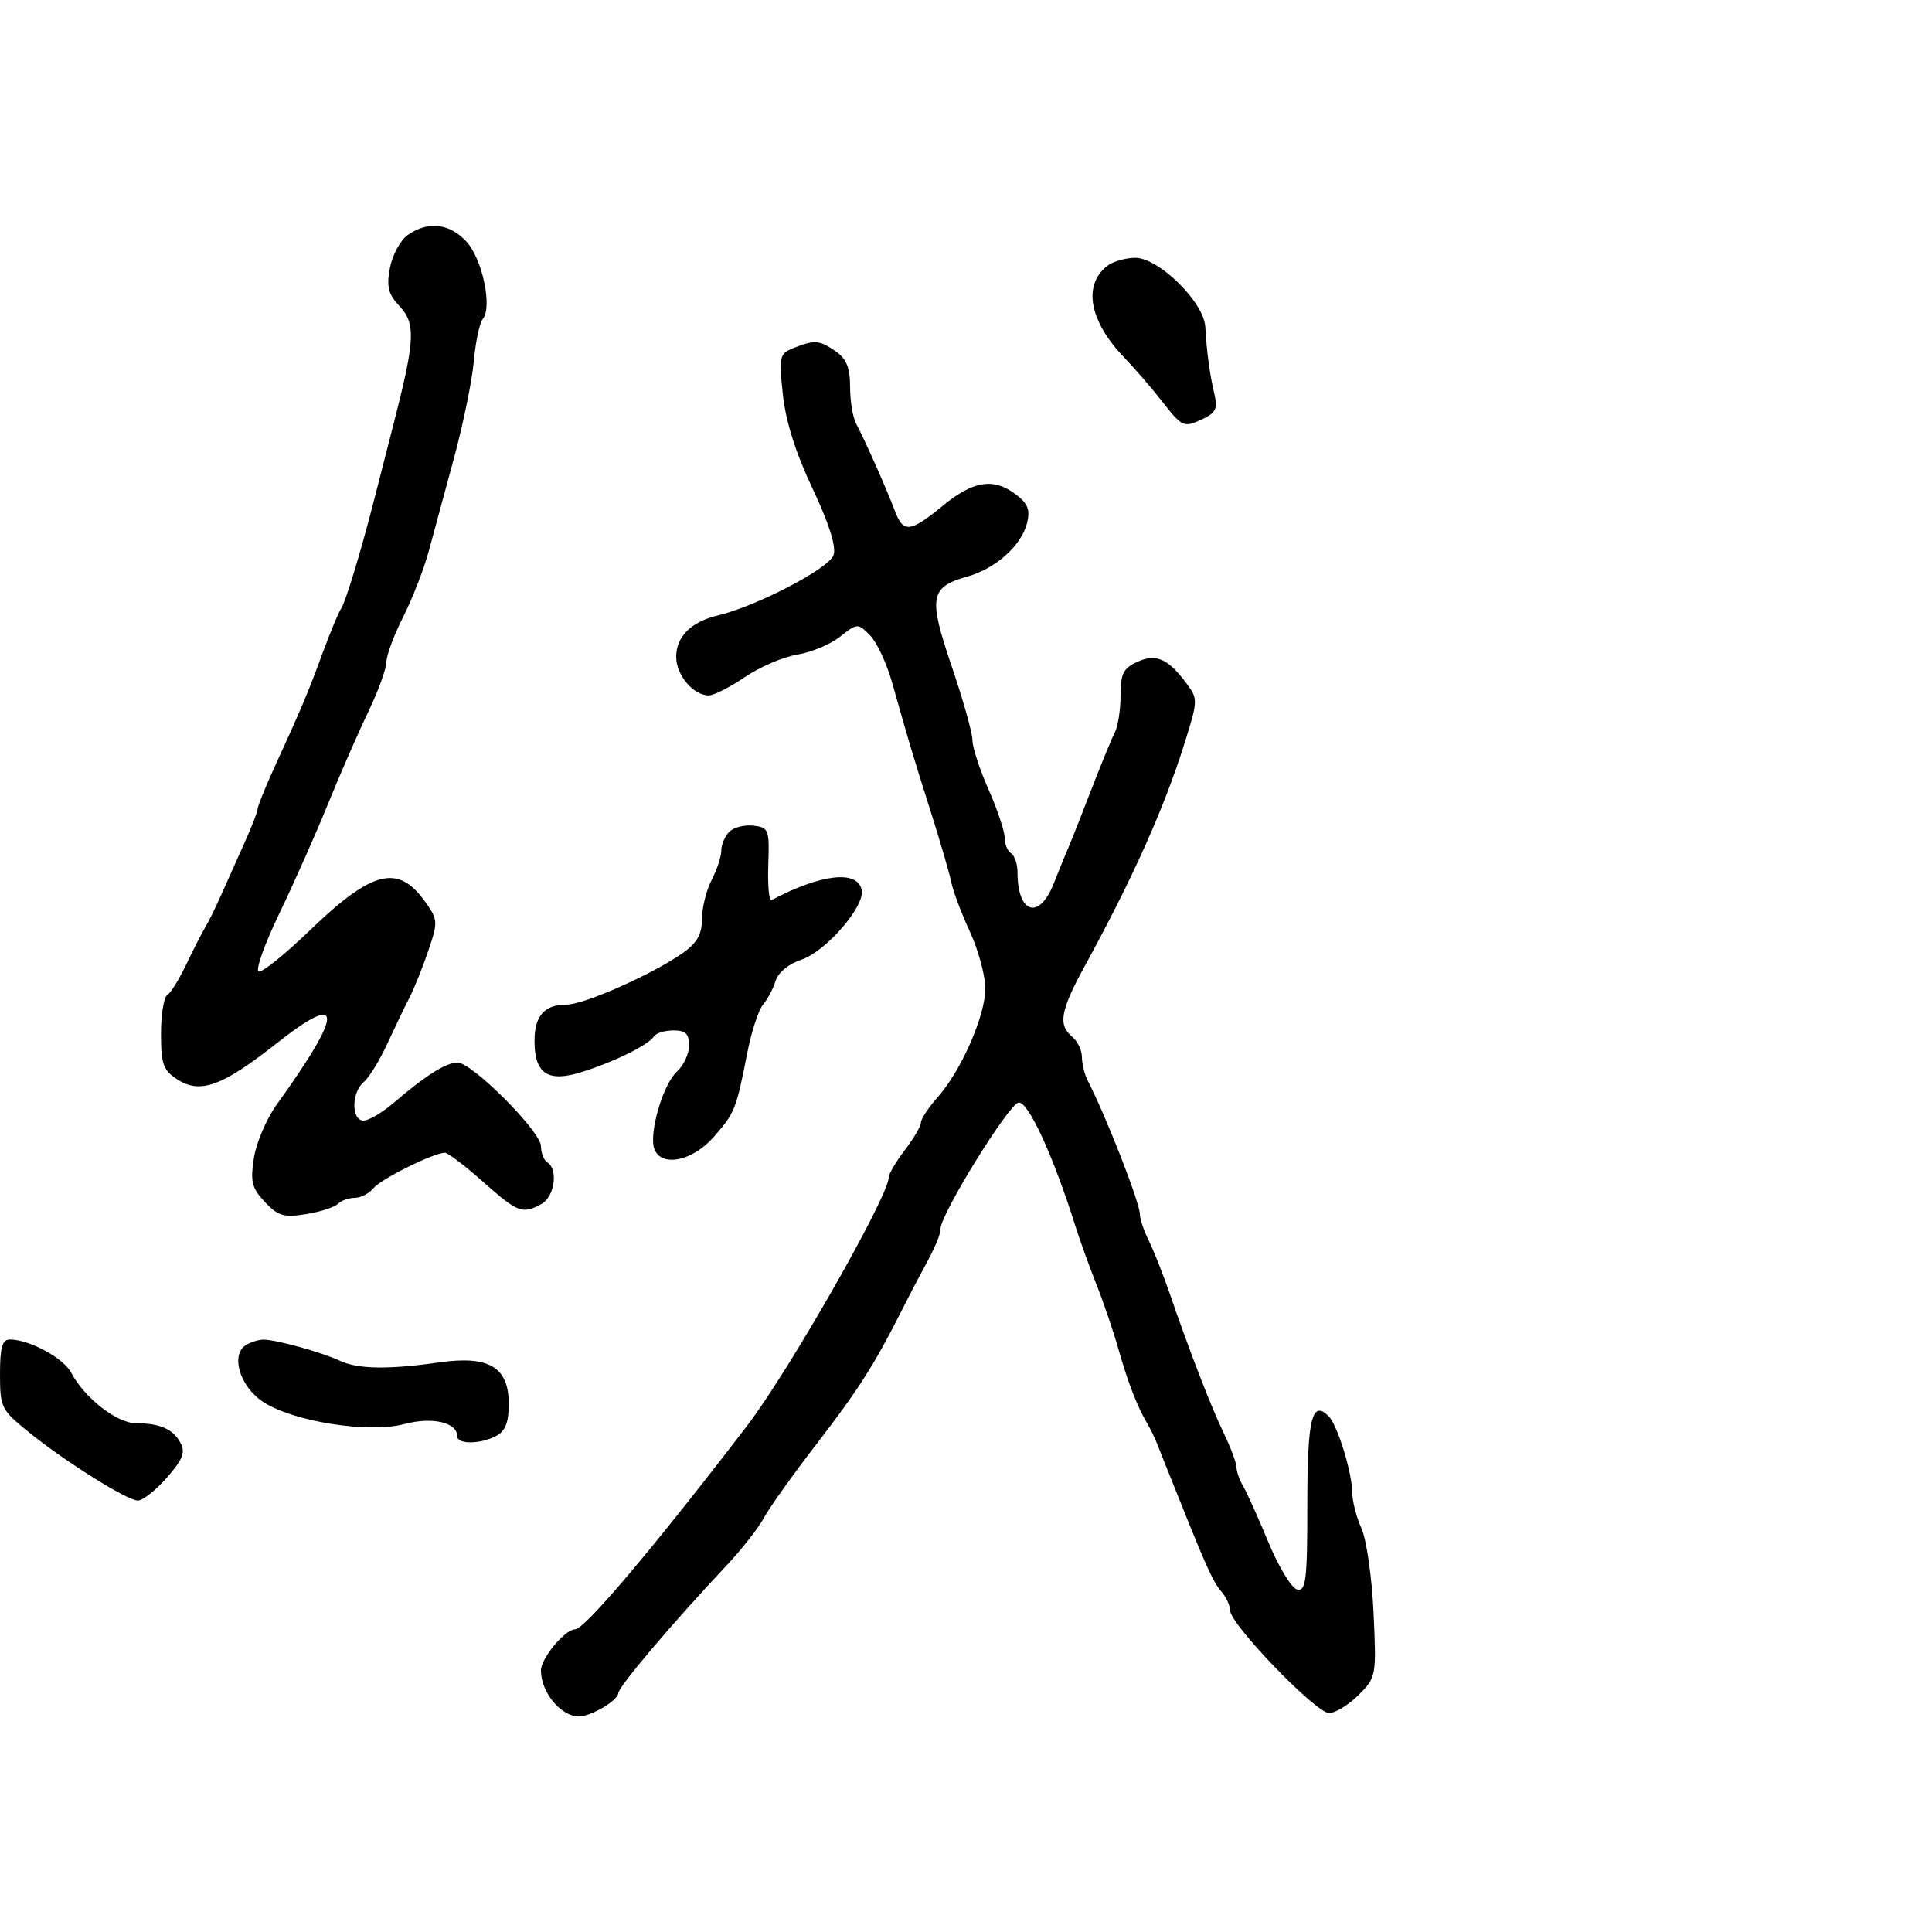 <svg xmlns="http://www.w3.org/2000/svg" width="300" height="300" viewBox="0 0 300 300" version="1.1">
	<path d="M 63.338 36.476 C 62.180 37.287, 60.925 39.589, 60.549 41.590 C 59.996 44.540, 60.279 45.668, 62.045 47.548 C 64.593 50.260, 64.457 52.827, 61.073 66 C 59.873 70.675, 58.486 76.075, 57.993 78 C 55.991 85.808, 53.631 93.558, 52.969 94.500 C 52.582 95.050, 51.272 98.200, 50.057 101.500 C 47.766 107.725, 46.952 109.655, 42.598 119.188 C 41.169 122.317, 40 125.212, 40 125.622 C 40 126.033, 39.072 128.423, 37.938 130.934 C 36.804 133.445, 35.179 137.075, 34.328 139 C 33.476 140.925, 32.368 143.175, 31.865 144 C 31.362 144.825, 30.049 147.394, 28.947 149.709 C 27.845 152.023, 26.506 154.187, 25.972 154.518 C 25.437 154.848, 25 157.556, 25 160.536 C 25 165.188, 25.348 166.182, 27.459 167.565 C 31.070 169.931, 34.440 168.719, 43 161.974 C 53.396 153.782, 53.389 157.053, 42.978 171.500 C 41.392 173.700, 39.794 177.438, 39.426 179.806 C 38.853 183.488, 39.099 184.478, 41.128 186.641 C 43.167 188.816, 44.062 189.082, 47.500 188.534 C 49.700 188.184, 51.927 187.471, 52.450 186.949 C 52.972 186.427, 54.155 186, 55.078 186 C 56 186, 57.320 185.320, 58.010 184.488 C 59.216 183.034, 67.364 179, 69.094 179 C 69.555 179, 72.213 181.025, 75 183.500 C 80.421 188.314, 81.076 188.565, 84.066 186.965 C 86.102 185.875, 86.725 181.566, 85 180.500 C 84.450 180.160, 84 179.028, 84 177.983 C 84 175.704, 73.320 165, 71.046 165 C 69.255 165, 66.104 166.980, 61.215 171.179 C 59.409 172.730, 57.271 174, 56.465 174 C 54.532 174, 54.547 169.621, 56.485 168.013 C 57.301 167.335, 58.932 164.692, 60.109 162.140 C 61.286 159.588, 62.846 156.343, 63.576 154.928 C 64.306 153.513, 65.622 150.238, 66.500 147.651 C 68.032 143.139, 68.012 142.826, 66.023 140.032 C 61.795 134.095, 57.799 135.110, 47.944 144.624 C 44.193 148.245, 40.692 151.049, 40.165 150.854 C 39.637 150.659, 41.071 146.626, 43.352 141.892 C 45.634 137.158, 49.033 129.508, 50.906 124.892 C 52.780 120.276, 55.592 113.841, 57.156 110.590 C 58.720 107.340, 60 103.837, 60 102.807 C 60 101.777, 61.168 98.629, 62.595 95.813 C 64.022 92.997, 65.813 88.399, 66.575 85.596 C 67.337 82.793, 69.116 76.225, 70.529 71 C 71.941 65.775, 73.313 59.055, 73.578 56.067 C 73.843 53.078, 74.467 50.142, 74.965 49.542 C 76.490 47.705, 74.897 40.181, 72.417 37.505 C 69.795 34.676, 66.449 34.297, 63.338 36.476 M 171.938 41.282 C 168.096 44.279, 169.147 49.901, 174.607 55.557 C 176.198 57.205, 178.893 60.333, 180.595 62.508 C 183.532 66.260, 183.831 66.398, 186.456 65.202 C 188.794 64.137, 189.122 63.521, 188.578 61.221 C 187.843 58.116, 187.383 54.725, 187.157 50.750 C 186.937 46.901, 179.904 39.990, 176.250 40.032 C 174.738 40.049, 172.797 40.612, 171.938 41.282 M 123.199 54.050 C 121.032 54.920, 120.936 55.339, 121.559 61.237 C 121.999 65.402, 123.539 70.288, 126.155 75.823 C 128.732 81.274, 129.865 84.849, 129.441 86.185 C 128.788 88.242, 117.544 94.110, 111.484 95.557 C 107.309 96.553, 105 98.848, 105 102 C 105 104.842, 107.692 108.012, 110.079 107.982 C 110.860 107.972, 113.389 106.683, 115.698 105.118 C 118.006 103.553, 121.651 101.992, 123.797 101.648 C 125.943 101.305, 128.930 100.057, 130.433 98.874 C 133.127 96.755, 133.196 96.751, 135.082 98.638 C 136.135 99.691, 137.691 103.016, 138.539 106.026 C 141.179 115.392, 141.736 117.255, 144.513 126 C 145.998 130.675, 147.439 135.625, 147.716 137 C 147.993 138.375, 149.295 141.835, 150.610 144.688 C 151.924 147.542, 153 151.508, 153 153.502 C 153 157.733, 149.261 166.243, 145.574 170.406 C 144.158 172.004, 143 173.761, 143 174.311 C 143 174.861, 141.875 176.786, 140.500 178.589 C 139.125 180.392, 138 182.296, 138 182.820 C 138 185.727, 122.471 212.964, 116 221.406 C 101.424 240.422, 90.794 253, 89.298 253 C 87.735 253, 84 257.497, 84 259.380 C 84 261.912, 85.745 264.793, 88.014 266.007 C 89.484 266.794, 90.743 266.667, 92.991 265.505 C 94.646 264.649, 96 263.491, 96 262.932 C 96 261.946, 104.300 252.154, 112.897 243 C 115.221 240.525, 117.794 237.239, 118.614 235.697 C 119.435 234.156, 123.116 228.995, 126.796 224.228 C 133.261 215.852, 135.729 211.982, 140.014 203.500 C 141.126 201.300, 142.407 198.825, 142.862 198 C 145.157 193.837, 146.004 191.913, 146.048 190.764 C 146.138 188.412, 156.596 171.509, 158.146 171.210 C 159.628 170.925, 163.536 179.417, 167.024 190.500 C 167.716 192.700, 169.170 196.726, 170.254 199.446 C 171.337 202.166, 172.869 206.666, 173.657 209.446 C 175.139 214.672, 176.581 218.404, 178.122 221 C 178.612 221.825, 179.276 223.175, 179.597 224 C 179.918 224.825, 180.591 226.512, 181.091 227.750 C 181.591 228.988, 182.404 231.012, 182.897 232.250 C 187.221 243.100, 188.401 245.705, 189.610 247.079 C 190.375 247.947, 191.007 249.297, 191.015 250.079 C 191.036 252.224, 204.322 266, 206.369 266 C 207.351 266, 209.411 264.742, 210.948 263.206 C 213.708 260.446, 213.737 260.287, 213.287 250.456 C 213.037 244.980, 212.194 239.082, 211.416 237.349 C 210.637 235.616, 209.993 233.141, 209.985 231.849 C 209.964 228.656, 207.697 221.297, 206.306 219.906 C 203.714 217.314, 203 220.279, 203 233.632 C 203 245.361, 202.793 247.104, 201.436 246.823 C 200.576 246.645, 198.566 243.350, 196.968 239.500 C 195.371 235.650, 193.600 231.719, 193.032 230.764 C 192.464 229.809, 192 228.488, 192 227.829 C 192 227.170, 191.116 224.802, 190.035 222.566 C 188.062 218.484, 184.711 209.816, 181.504 200.500 C 180.557 197.750, 179.157 194.226, 178.391 192.669 C 177.626 191.112, 177 189.259, 177 188.552 C 177 186.773, 171.806 173.460, 168.889 167.764 C 168.400 166.809, 168 165.176, 168 164.136 C 168 163.096, 167.325 161.685, 166.500 161 C 164.251 159.133, 164.647 156.935, 168.502 149.895 C 175.834 136.505, 180.739 125.558, 183.893 115.545 C 186.032 108.758, 186.040 108.531, 184.242 106.123 C 181.340 102.236, 179.519 101.442, 176.578 102.783 C 174.427 103.762, 174 104.626, 174 107.992 C 174 110.211, 173.595 112.809, 173.100 113.764 C 172.605 114.719, 170.986 118.650, 169.503 122.500 C 168.019 126.350, 166.419 130.400, 165.948 131.500 C 165.476 132.600, 164.417 135.188, 163.596 137.250 C 161.340 142.914, 158 141.856, 158 135.477 C 158 134.180, 157.550 132.840, 157 132.500 C 156.450 132.160, 156 131.065, 156 130.065 C 156 129.066, 154.875 125.705, 153.500 122.596 C 152.125 119.487, 151 116.039, 151 114.934 C 151 113.829, 149.547 108.655, 147.772 103.436 C 144.115 92.684, 144.389 91.158, 150.279 89.502 C 154.634 88.277, 158.608 84.697, 159.483 81.211 C 159.987 79.203, 159.608 78.205, 157.818 76.828 C 154.340 74.152, 151.172 74.618, 146.435 78.500 C 141.285 82.720, 140.258 82.822, 138.923 79.250 C 137.730 76.055, 134.276 68.284, 132.928 65.764 C 132.418 64.809, 132 62.247, 132 60.070 C 132 57.115, 131.437 55.719, 129.777 54.557 C 127.272 52.802, 126.464 52.740, 123.199 54.050 M 113.243 129.157 C 112.559 129.841, 112 131.159, 112 132.086 C 112 133.013, 111.328 135.060, 110.506 136.636 C 109.685 138.211, 109.010 140.932, 109.006 142.682 C 109.002 145.046, 108.256 146.393, 106.107 147.924 C 101.486 151.214, 90.730 155.998, 87.950 155.999 C 84.529 156, 83 157.739, 83 161.629 C 83 166.717, 85.050 168.098, 90.230 166.496 C 95.267 164.939, 100.723 162.257, 101.539 160.937 C 101.858 160.422, 103.216 160, 104.559 160 C 106.453 160, 107 160.525, 107 162.345 C 107 163.635, 106.146 165.462, 105.103 166.407 C 102.944 168.361, 100.705 176.068, 101.611 178.428 C 102.708 181.287, 107.518 180.312, 110.808 176.566 C 114.108 172.808, 114.319 172.280, 116.035 163.500 C 116.680 160.200, 117.783 156.825, 118.486 156 C 119.188 155.175, 120.063 153.515, 120.429 152.312 C 120.823 151.019, 122.450 149.677, 124.405 149.031 C 128.206 147.777, 134.294 140.780, 133.810 138.224 C 133.209 135.055, 127.544 135.678, 119.800 139.764 C 119.415 139.967, 119.190 137.516, 119.300 134.317 C 119.490 128.790, 119.375 128.485, 116.993 128.207 C 115.614 128.046, 113.927 128.473, 113.243 129.157 M -0 213.380 C -0 218.500, 0.205 218.925, 4.250 222.213 C 10.011 226.895, 19.726 233, 21.416 233 C 22.173 233, 24.194 231.404, 25.907 229.453 C 28.363 226.656, 28.813 225.519, 28.038 224.071 C 26.875 221.899, 24.845 221, 21.098 221 C 18.155 221, 13.104 217.056, 11.063 213.165 C 9.862 210.875, 4.557 208, 1.532 208 C 0.346 208, -0 209.214, -0 213.380 M 38.170 208.874 C 35.784 210.387, 37.227 215.252, 40.768 217.630 C 45.389 220.734, 57.225 222.613, 62.799 221.127 C 67.141 219.970, 71 220.868, 71 223.035 C 71 224.310, 74.630 224.268, 77.066 222.965 C 78.476 222.210, 79 220.862, 79 217.988 C 79 212.283, 75.925 210.447, 68.221 211.552 C 60.354 212.680, 55.549 212.606, 52.815 211.314 C 50.011 209.989, 42.795 207.994, 40.884 208.015 C 40.123 208.024, 38.901 208.410, 38.170 208.874" stroke="none" fill="black" fill-rule="evenodd"/>
</svg>